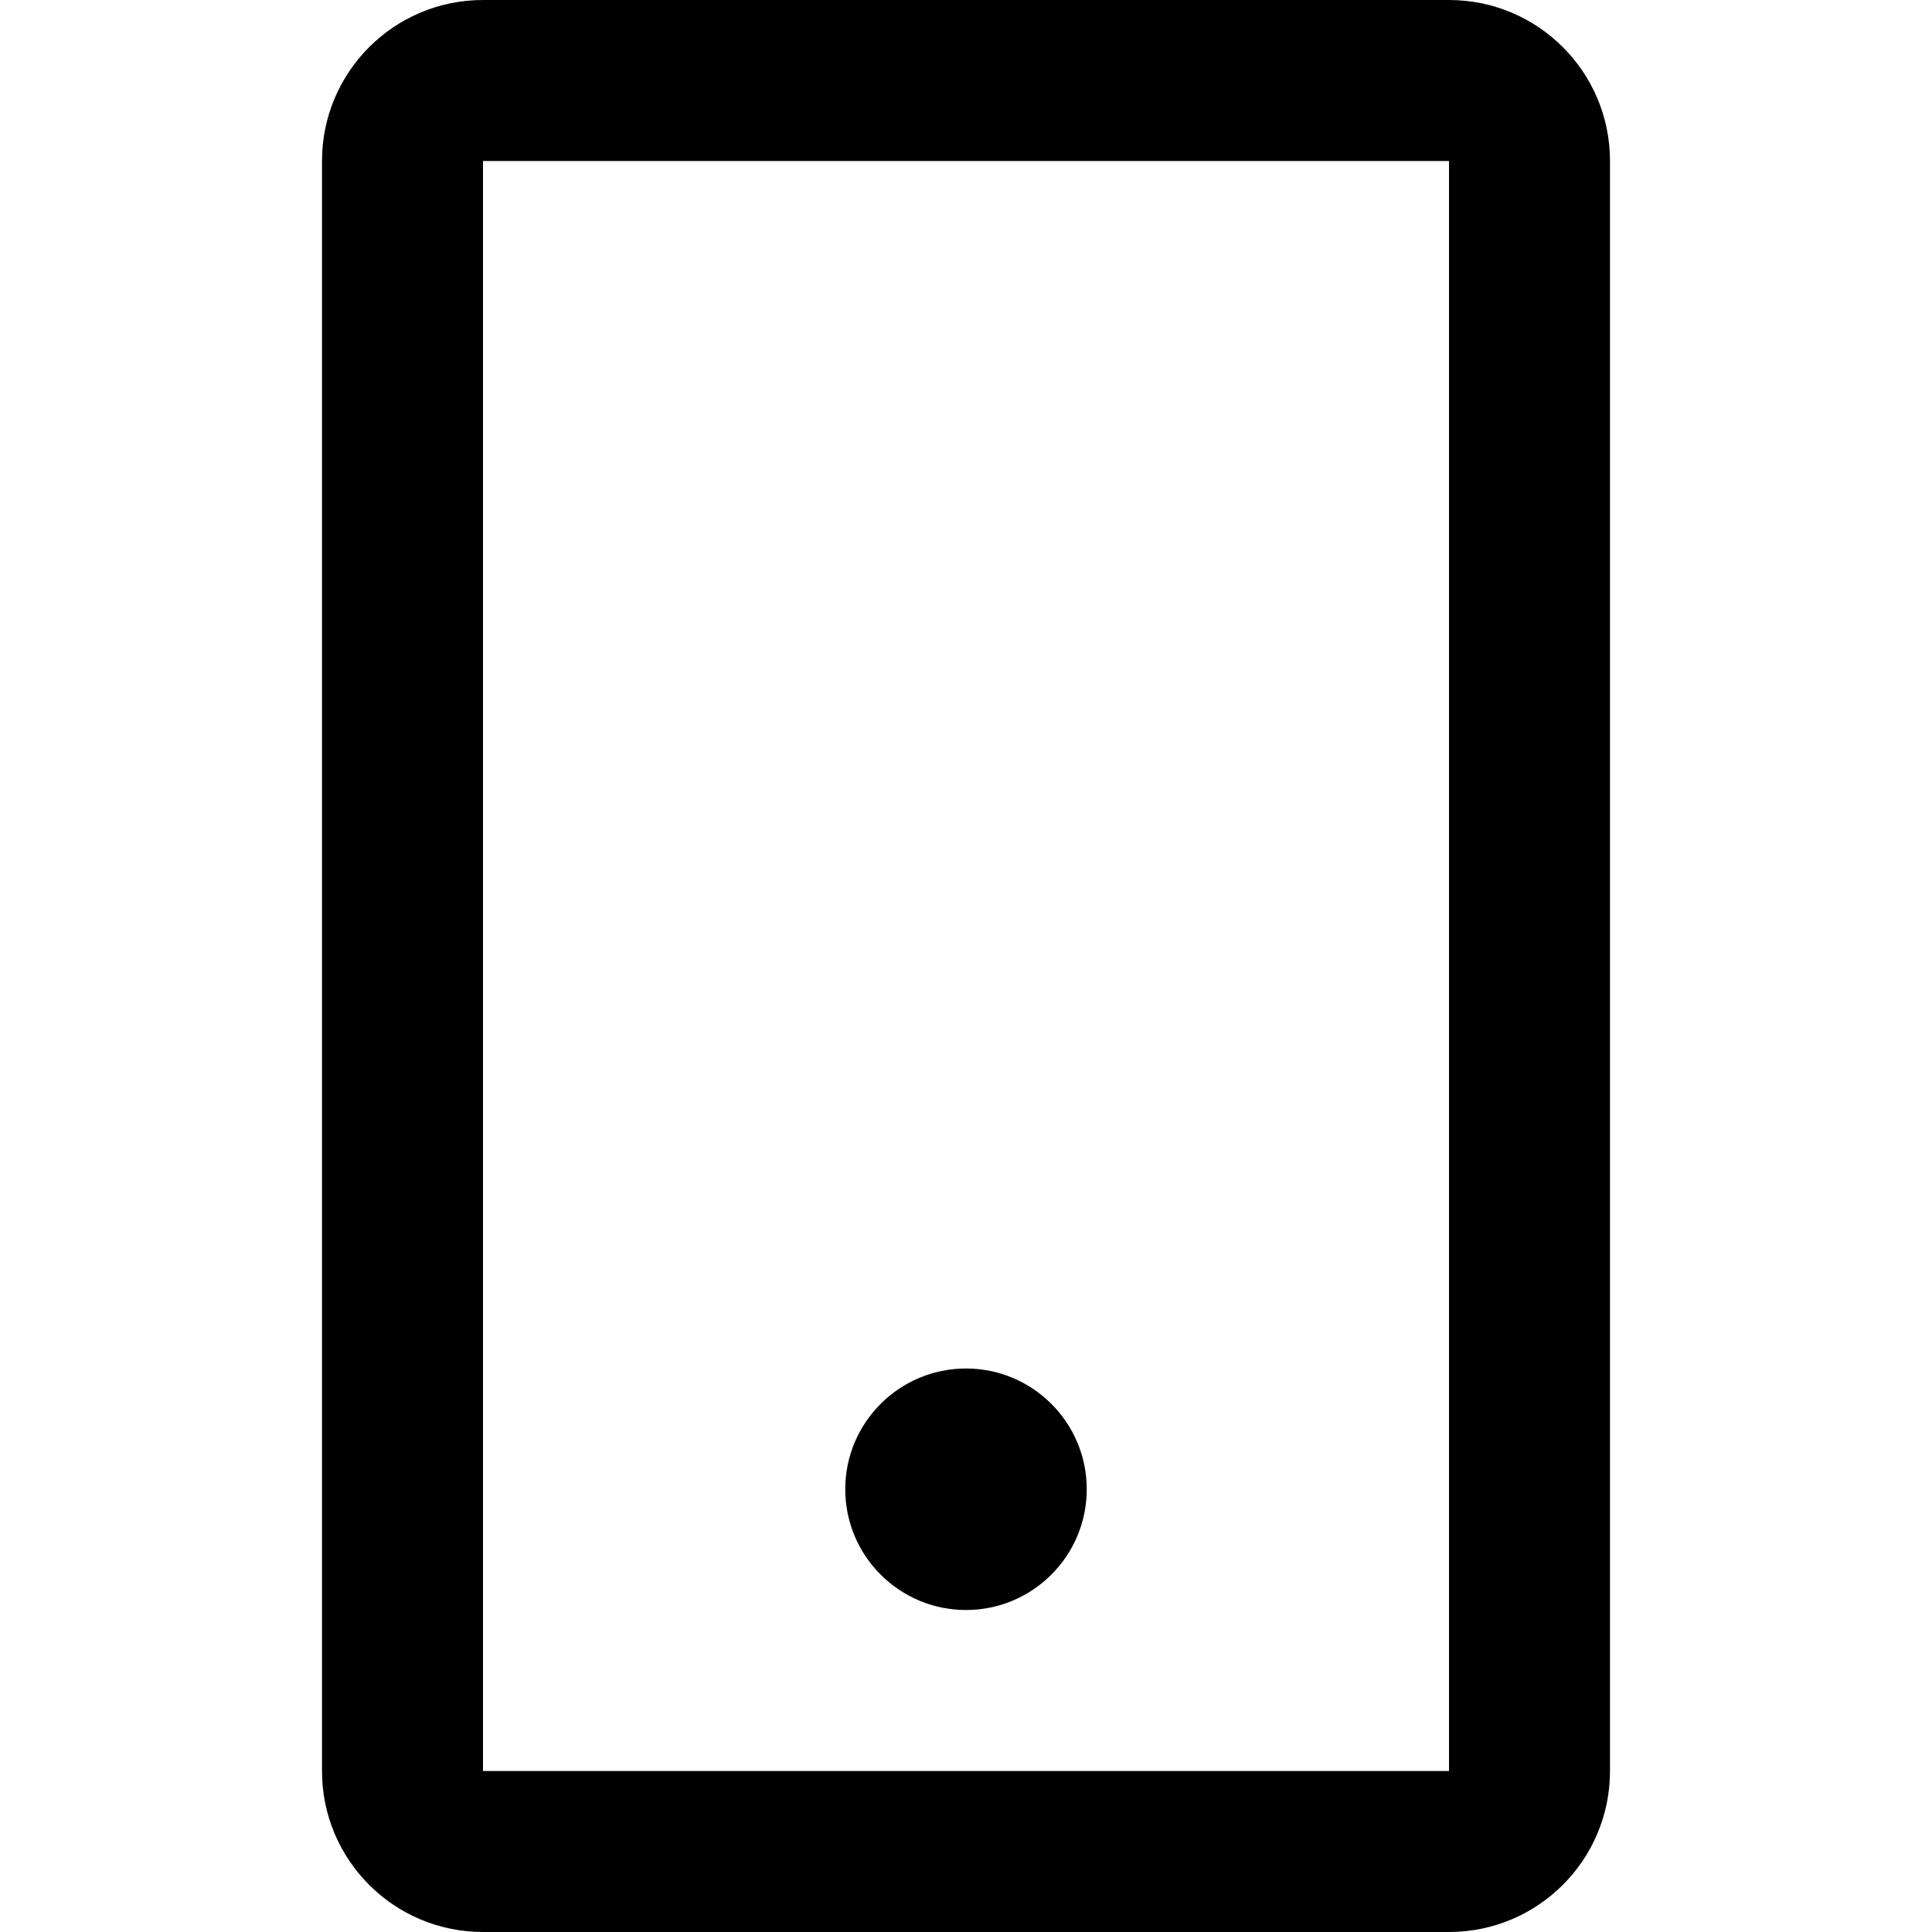 <svg width="24" height="24" viewBox="0 0 24 24" fill="none" xmlns="http://www.w3.org/2000/svg" class="planGrid__supportedDevicesIcon" focusable="false"><path fill-rule="evenodd" clip-rule="evenodd" d="M6 0C4.895 0 4 0.895 4 2V22C4 23.105 4.895 24 6 24H18C19.105 24 20 23.105 20 22V2C20 0.895 19.105 0 18 0H6ZM6 2L18 2V22H6V2ZM13.5 18.5C13.5 17.672 12.828 17 12 17C11.172 17 10.5 17.672 10.5 18.5C10.5 19.328 11.172 20 12 20C12.828 20 13.5 19.328 13.5 18.5Z" fill="currentColor"></path></svg>